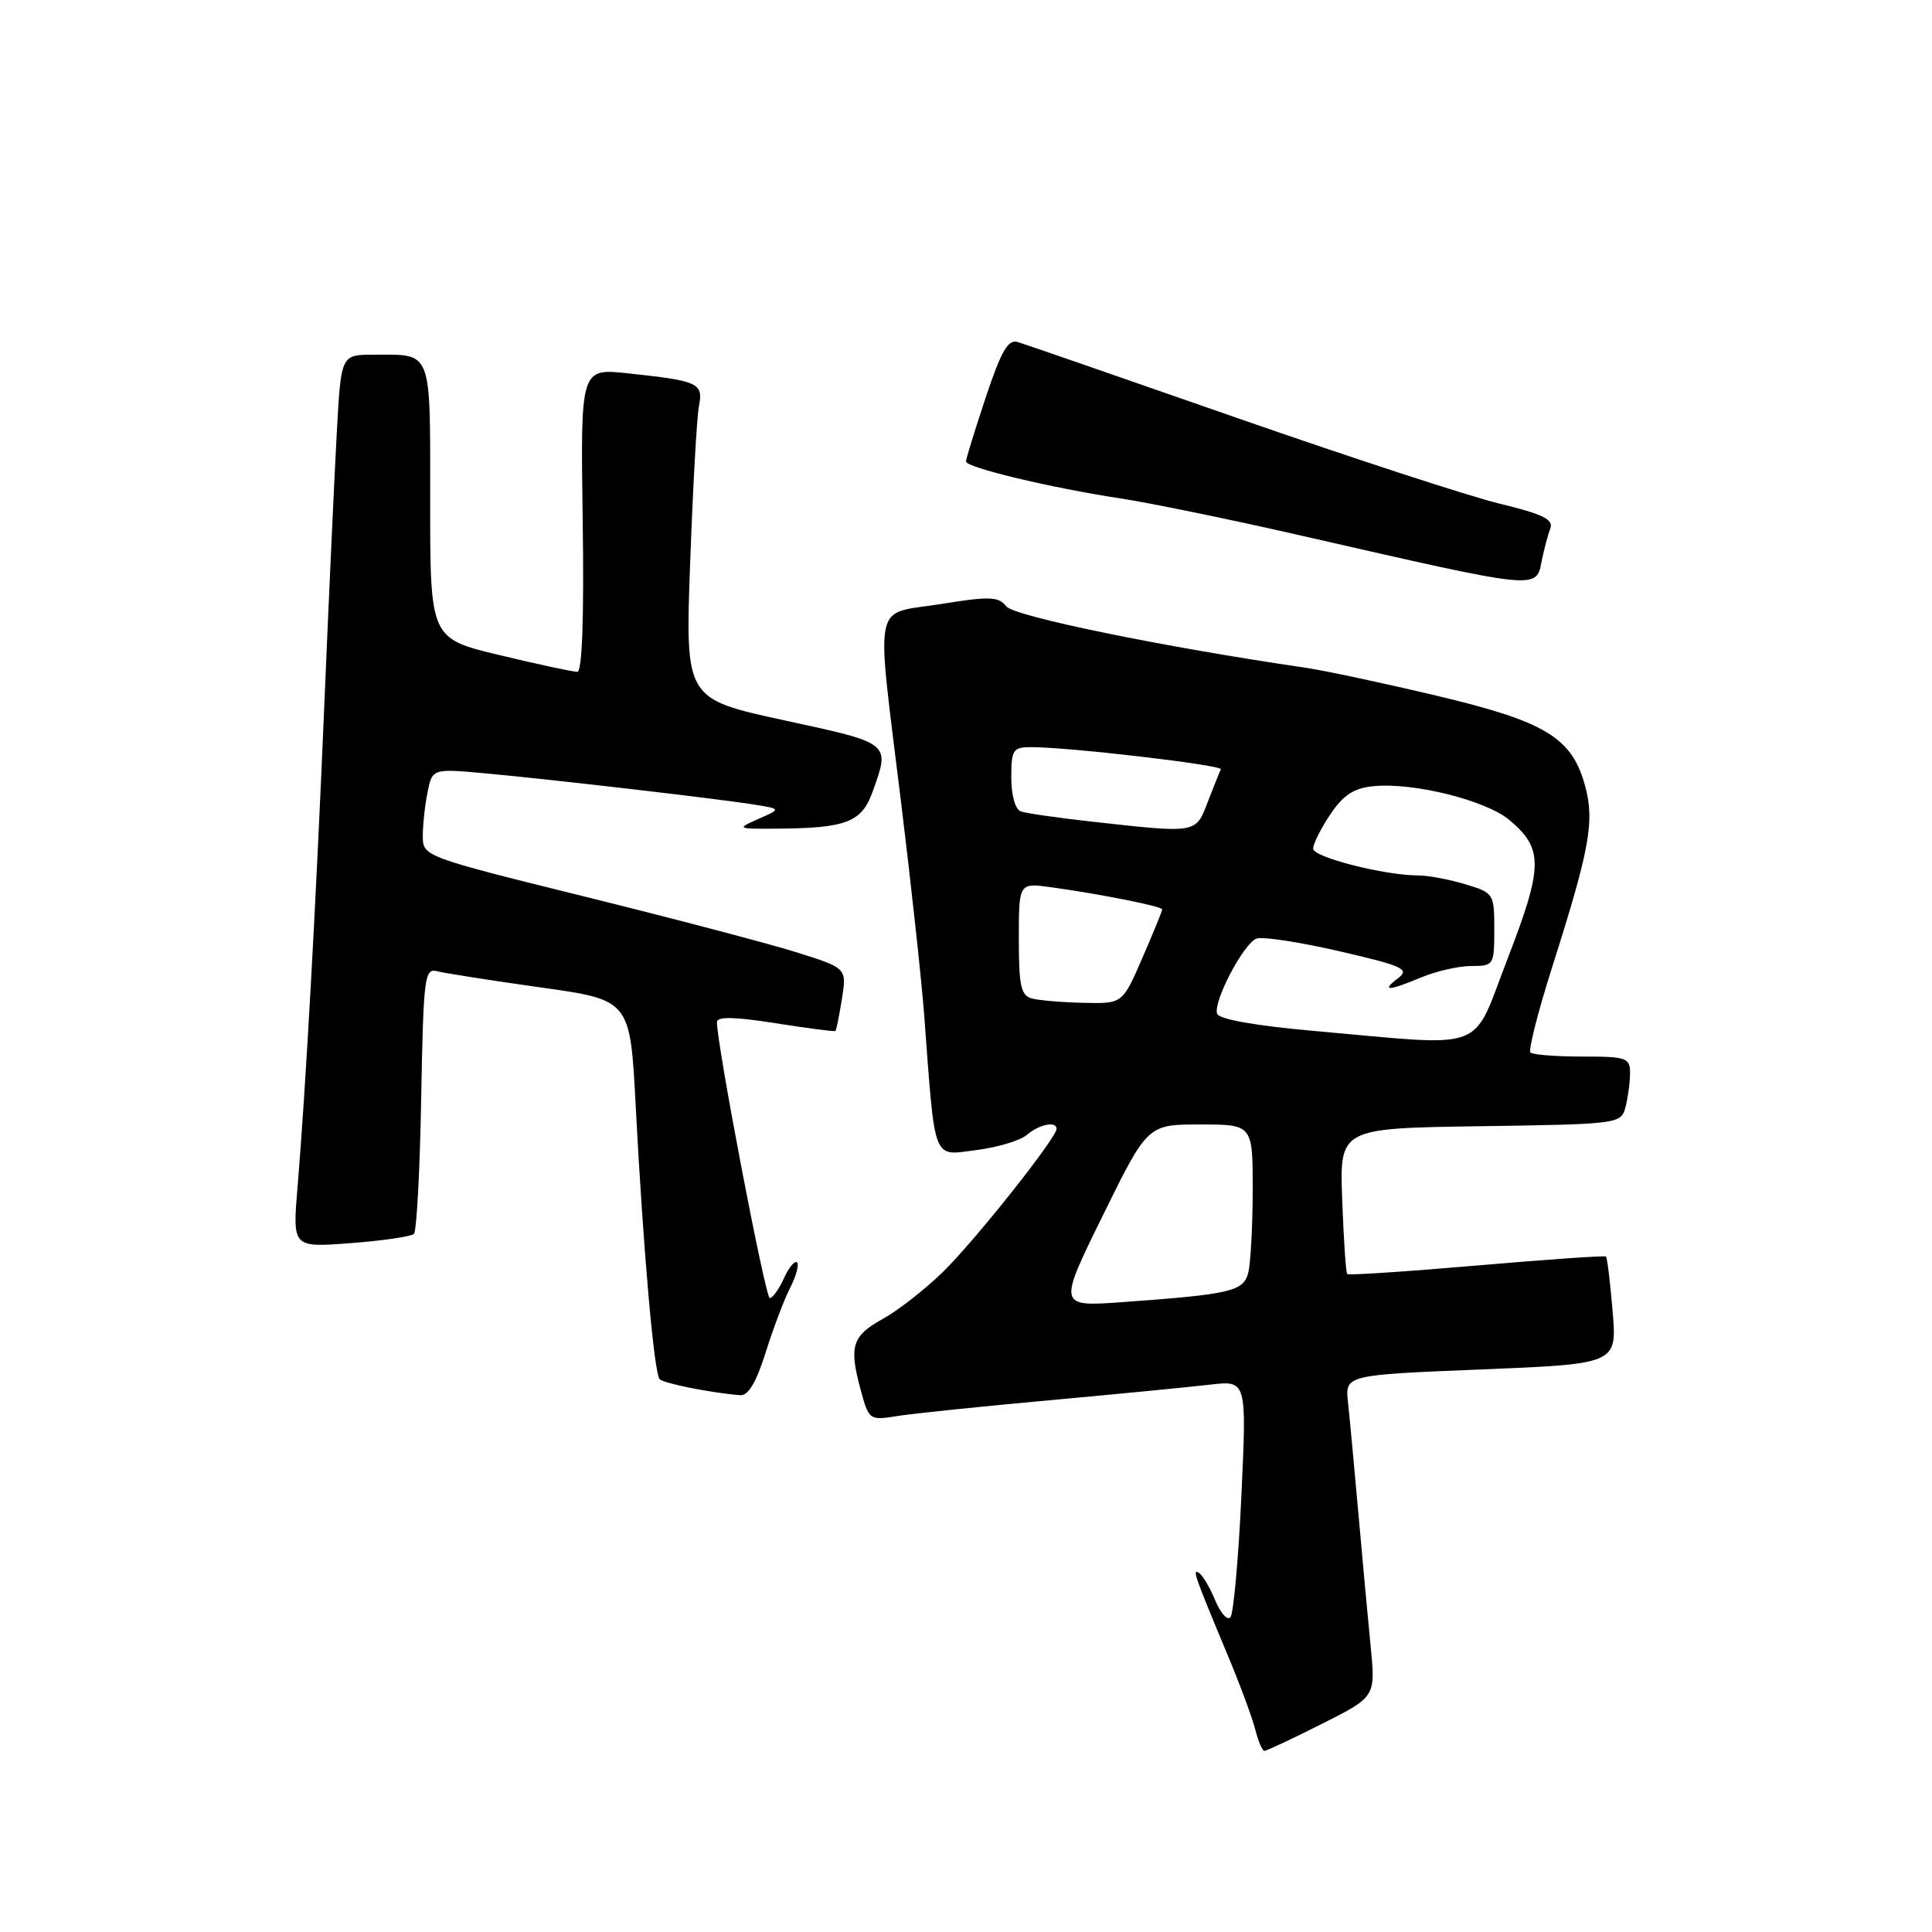 <?xml version="1.0" encoding="UTF-8" standalone="no"?>
<!DOCTYPE svg PUBLIC "-//W3C//DTD SVG 1.1//EN" "http://www.w3.org/Graphics/SVG/1.1/DTD/svg11.dtd" >
<svg xmlns="http://www.w3.org/2000/svg" xmlns:xlink="http://www.w3.org/1999/xlink" version="1.1" viewBox="0 0 256 256">
 <g >
 <path fill="currentColor"
d=" M 175.16 228.42 C 182.27 224.84 182.27 224.84 181.62 218.17 C 181.26 214.50 180.52 206.55 179.99 200.50 C 179.45 194.45 178.84 187.86 178.62 185.85 C 178.22 182.19 178.22 182.19 196.24 181.46 C 214.27 180.73 214.27 180.73 213.68 173.75 C 213.36 169.91 212.96 166.64 212.80 166.50 C 212.63 166.35 204.92 166.89 195.66 167.69 C 186.39 168.49 178.67 169.00 178.51 168.82 C 178.34 168.65 178.04 164.22 177.85 159.00 C 177.50 149.50 177.50 149.50 196.14 149.23 C 214.46 148.96 214.79 148.92 215.38 146.73 C 215.70 145.50 215.98 143.49 215.99 142.25 C 216.00 140.15 215.57 140.00 209.67 140.00 C 206.18 140.00 203.09 139.76 202.79 139.46 C 202.50 139.16 203.78 134.10 205.65 128.21 C 210.66 112.45 211.31 108.87 210.04 104.16 C 208.31 97.74 204.82 95.61 190.29 92.17 C 183.26 90.50 175.47 88.84 173.00 88.48 C 154.23 85.74 134.35 81.67 133.33 80.34 C 132.31 79.03 131.14 78.99 124.58 80.05 C 115.52 81.51 116.04 78.81 119.43 106.58 C 120.77 117.54 122.13 130.10 122.46 134.50 C 123.94 154.26 123.50 153.13 129.33 152.40 C 132.17 152.04 135.21 151.12 136.08 150.37 C 137.67 148.99 140.00 148.51 140.00 149.57 C 140.00 150.79 128.94 164.70 124.82 168.66 C 122.45 170.95 118.92 173.69 117.00 174.75 C 112.92 176.99 112.48 178.35 114.01 184.04 C 115.13 188.19 115.18 188.23 118.91 187.63 C 120.98 187.30 130.06 186.36 139.09 185.54 C 148.11 184.71 157.68 183.79 160.35 183.47 C 165.20 182.91 165.20 182.91 164.49 198.20 C 164.10 206.62 163.44 213.86 163.03 214.31 C 162.62 214.75 161.72 213.73 161.01 212.03 C 160.31 210.34 159.35 208.72 158.87 208.42 C 157.95 207.85 158.22 208.64 162.75 219.50 C 164.36 223.35 165.98 227.74 166.35 229.25 C 166.73 230.76 167.27 232.00 167.54 232.00 C 167.82 232.00 171.25 230.39 175.16 228.42 Z  M 101.44 179.25 C 102.43 176.09 103.89 172.22 104.69 170.66 C 105.49 169.09 105.91 167.57 105.61 167.28 C 105.32 166.98 104.54 167.92 103.88 169.37 C 103.22 170.82 102.37 172.00 102.00 172.00 C 101.41 172.00 94.99 138.46 95.00 135.43 C 95.00 134.68 97.33 134.72 102.75 135.58 C 107.01 136.25 110.59 136.72 110.70 136.61 C 110.82 136.51 111.20 134.59 111.56 132.35 C 112.21 128.27 112.21 128.27 105.36 126.13 C 101.59 124.96 88.95 121.64 77.27 118.75 C 56.38 113.58 56.04 113.46 56.02 110.88 C 56.01 109.43 56.29 106.80 56.64 105.04 C 57.28 101.83 57.28 101.83 64.39 102.48 C 73.22 103.29 95.29 105.86 100.00 106.62 C 103.50 107.19 103.50 107.19 100.50 108.51 C 97.56 109.81 97.60 109.84 103.00 109.80 C 112.09 109.74 114.16 108.95 115.59 105.00 C 117.97 98.38 118.15 98.53 103.89 95.44 C 90.79 92.60 90.79 92.60 91.45 74.55 C 91.81 64.62 92.33 55.30 92.61 53.84 C 93.20 50.75 92.63 50.48 83.21 49.47 C 76.92 48.79 76.92 48.79 77.21 68.90 C 77.40 81.82 77.14 89.01 76.50 89.02 C 75.95 89.03 71.34 88.04 66.25 86.82 C 57.00 84.61 57.00 84.61 57.00 66.41 C 57.00 46.06 57.36 47.00 49.51 47.00 C 45.19 47.00 45.19 47.00 44.63 57.25 C 44.32 62.89 43.58 78.97 42.99 93.00 C 41.87 119.80 40.52 144.14 39.42 157.40 C 38.76 165.31 38.76 165.31 46.48 164.72 C 50.72 164.40 54.49 163.85 54.85 163.49 C 55.21 163.13 55.64 155.05 55.81 145.53 C 56.11 129.35 56.25 128.25 57.95 128.70 C 58.95 128.96 65.11 129.92 71.64 130.84 C 83.50 132.50 83.50 132.50 84.23 146.50 C 85.24 165.77 86.67 182.00 87.41 182.75 C 87.98 183.32 94.27 184.57 98.07 184.87 C 99.14 184.96 100.20 183.19 101.44 179.25 Z  M 204.30 74.25 C 204.61 72.74 205.12 70.83 205.43 70.00 C 205.88 68.84 204.39 68.11 198.75 66.75 C 194.76 65.79 179.12 60.68 164.00 55.41 C 148.88 50.13 135.76 45.59 134.86 45.32 C 133.57 44.93 132.67 46.50 130.61 52.67 C 129.18 56.98 128.00 60.79 128.00 61.15 C 128.00 61.95 139.30 64.65 148.50 66.05 C 152.35 66.63 163.15 68.85 172.50 70.99 C 204.25 78.24 203.52 78.16 204.30 74.25 Z  M 146.12 161.08 C 152.06 149.00 152.06 149.00 159.03 149.00 C 166.00 149.00 166.00 149.00 165.99 157.75 C 165.98 162.56 165.71 167.48 165.39 168.68 C 164.74 171.11 163.08 171.50 148.84 172.53 C 140.18 173.16 140.18 173.16 146.12 161.08 Z  M 174.08 136.60 C 166.33 135.91 161.51 135.06 161.27 134.32 C 160.74 132.71 164.77 125.03 166.49 124.37 C 167.26 124.07 172.19 124.83 177.46 126.04 C 185.90 127.99 186.82 128.41 185.27 129.60 C 182.93 131.37 183.95 131.34 188.35 129.50 C 190.32 128.68 193.30 128.00 194.97 128.00 C 197.93 128.00 198.00 127.88 198.00 123.16 C 198.00 118.40 197.93 118.30 194.13 117.16 C 192.01 116.52 189.22 116.00 187.94 116.00 C 183.47 116.00 174.00 113.59 174.00 112.45 C 174.00 111.81 175.03 109.77 176.28 107.90 C 178.02 105.32 179.40 104.42 182.03 104.17 C 187.34 103.66 196.90 106.05 200.01 108.66 C 204.52 112.45 204.49 114.80 199.78 126.99 C 194.89 139.64 197.48 138.67 174.08 136.60 Z  M 136.75 132.31 C 135.28 131.93 135.00 130.66 135.00 124.41 C 135.00 116.98 135.00 116.98 139.25 117.56 C 145.83 118.47 154.00 120.10 154.00 120.50 C 154.00 120.70 152.82 123.60 151.37 126.93 C 148.74 133.00 148.74 133.00 143.62 132.88 C 140.80 132.82 137.71 132.56 136.75 132.31 Z  M 144.50 108.85 C 140.10 108.36 135.94 107.76 135.25 107.51 C 134.53 107.25 134.00 105.35 134.00 103.03 C 134.00 99.34 134.22 99.00 136.64 99.00 C 141.70 99.00 162.04 101.38 161.77 101.94 C 161.61 102.25 160.84 104.19 160.04 106.25 C 158.41 110.48 158.72 110.43 144.50 108.85 Z "/>
</g>
</svg>